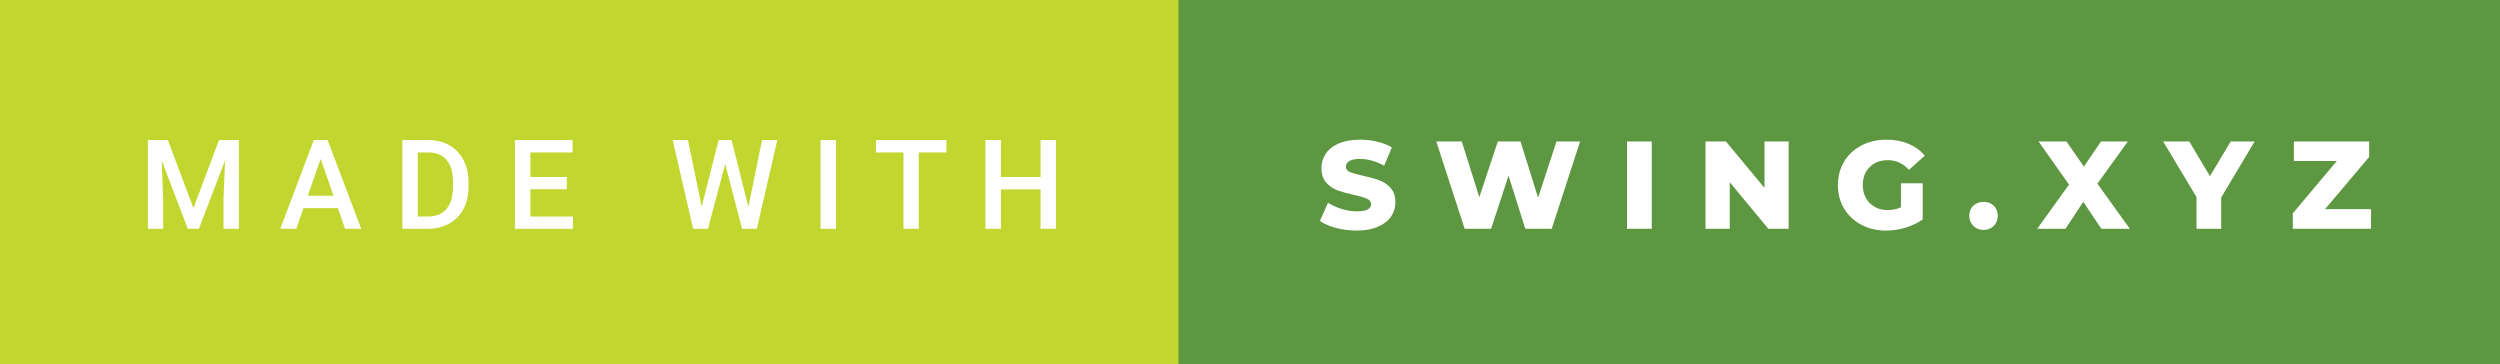 <svg xmlns="http://www.w3.org/2000/svg" width="240.38" height="35" viewBox="0 0 240.38 35"><rect x="0" y="0" width="240.38" height="35" fill="#333333" stroke="none"/><rect class="svg__rect" x="0" y="0" width="115.31" height="35" fill="#C1D72F"/><rect class="svg__rect" x="113.31" y="0" width="127.07" height="35" fill="#5D9741"/><path class="svg__text" d="M15.69 22L14.22 22L14.22 13.47L16.14 13.47L18.60 20.01L21.06 13.47L22.97 13.47L22.97 22L21.49 22L21.49 19.19L21.64 15.43L19.12 22L18.06 22L15.55 15.43L15.69 19.19L15.69 22ZM28.49 22L26.95 22L30.17 13.47L31.50 13.47L34.73 22L33.18 22L32.49 20.01L29.18 20.01L28.49 22ZM30.83 15.28L29.60 18.82L32.07 18.82L30.83 15.28ZM41.14 22L38.69 22L38.69 13.47L41.21 13.47Q42.34 13.47 43.21 13.97Q44.09 14.48 44.57 15.40Q45.05 16.33 45.05 17.52L45.05 17.52L45.05 17.95Q45.05 19.16 44.57 20.08Q44.08 21.00 43.19 21.50Q42.30 22 41.14 22L41.14 22ZM40.17 14.66L40.17 20.82L41.14 20.82Q42.30 20.82 42.93 20.09Q43.55 19.36 43.56 17.99L43.56 17.99L43.56 17.52Q43.56 16.13 42.96 15.40Q42.35 14.66 41.21 14.66L41.21 14.66L40.17 14.66ZM55.09 22L49.51 22L49.51 13.47L55.05 13.47L55.05 14.66L51.00 14.66L51.00 17.02L54.50 17.02L54.50 18.19L51.00 18.19L51.00 20.82L55.09 20.82L55.09 22ZM66.65 22L64.68 13.47L66.15 13.47L67.47 19.88L69.10 13.47L70.34 13.47L71.96 19.89L73.27 13.47L74.74 13.47L72.77 22L71.35 22L69.73 15.77L68.07 22L66.65 22ZM80.38 22L78.90 22L78.90 13.47L80.38 13.47L80.38 22ZM86.87 14.66L84.23 14.66L84.23 13.47L91.00 13.47L91.00 14.66L88.34 14.66L88.34 22L86.87 22L86.87 14.66ZM96.24 22L94.75 22L94.75 13.47L96.24 13.47L96.24 17.02L100.05 17.02L100.05 13.47L101.53 13.47L101.53 22L100.05 22L100.05 18.21L96.24 18.21L96.24 22Z" fill="#FFFFFF"/><path class="svg__text" d="M126.91 21.24L126.91 21.24L127.69 19.49Q128.25 19.86 129.00 20.09Q129.74 20.32 130.46 20.32L130.46 20.32Q131.83 20.32 131.83 19.64L131.83 19.64Q131.83 19.28 131.44 19.11Q131.05 18.93 130.19 18.74L130.19 18.74Q129.24 18.53 128.60 18.30Q127.97 18.06 127.51 17.55Q127.06 17.03 127.06 16.16L127.06 16.16Q127.06 15.39 127.48 14.77Q127.90 14.15 128.73 13.79Q129.57 13.43 130.77 13.43L130.77 13.43Q131.60 13.43 132.41 13.62Q133.21 13.80 133.83 14.17L133.83 14.17L133.09 15.93Q131.89 15.28 130.76 15.28L130.76 15.28Q130.05 15.28 129.73 15.49Q129.41 15.70 129.41 16.04L129.41 16.04Q129.41 16.37 129.79 16.54Q130.18 16.71 131.03 16.89L131.03 16.89Q131.99 17.10 132.62 17.33Q133.25 17.56 133.71 18.07Q134.17 18.58 134.17 19.46L134.17 19.46Q134.17 20.21 133.75 20.83Q133.33 21.44 132.49 21.80Q131.65 22.17 130.45 22.17L130.45 22.17Q129.43 22.17 128.47 21.92Q127.51 21.67 126.91 21.24ZM140.83 22L138.10 13.60L140.55 13.60L142.24 18.96L144.02 13.60L146.20 13.60L147.89 19.01L149.66 13.60L151.93 13.60L149.20 22L146.66 22L145.05 16.89L143.37 22L140.83 22ZM158.82 22L156.44 22L156.44 13.60L158.82 13.60L158.82 22ZM166.32 22L163.99 22L163.99 13.60L165.95 13.60L169.66 18.07L169.66 13.60L171.98 13.60L171.98 22L170.03 22L166.32 17.52L166.32 22ZM176.72 17.80L176.72 17.80Q176.72 16.54 177.31 15.54Q177.91 14.55 178.98 13.99Q180.05 13.43 181.39 13.43L181.39 13.43Q182.57 13.43 183.51 13.83Q184.45 14.22 185.07 14.97L185.07 14.97L183.55 16.33Q182.71 15.40 181.53 15.40L181.53 15.40Q181.52 15.40 181.52 15.40L181.52 15.40Q180.44 15.40 179.78 16.06Q179.11 16.71 179.11 17.80L179.11 17.80Q179.11 18.50 179.41 19.04Q179.72 19.59 180.26 19.89Q180.79 20.20 181.49 20.20L181.49 20.20Q182.18 20.20 182.78 19.93L182.78 19.93L182.78 17.62L184.87 17.62L184.87 21.10Q184.15 21.61 183.22 21.89Q182.28 22.17 181.35 22.17L181.35 22.17Q180.03 22.17 178.97 21.61Q177.91 21.05 177.31 20.05Q176.72 19.06 176.72 17.80ZM189.35 20.75L189.35 20.75Q189.35 20.15 189.74 19.78Q190.13 19.41 190.72 19.41L190.72 19.41Q191.32 19.41 191.70 19.78Q192.09 20.15 192.09 20.75L192.09 20.75Q192.09 21.34 191.70 21.72Q191.31 22.11 190.72 22.11L190.72 22.11Q190.14 22.11 189.74 21.72Q189.35 21.34 189.35 20.75ZM198.60 22L195.88 22L198.94 17.75L196.01 13.60L198.69 13.60L200.37 16.02L202.02 13.60L204.60 13.60L201.67 17.66L204.79 22L202.05 22L200.31 19.40L198.60 22ZM211.20 18.95L207.99 13.60L210.50 13.60L212.49 16.94L214.49 13.60L216.79 13.60L213.57 18.99L213.57 22L211.20 22L211.20 18.95ZM227.98 22L220.46 22L220.46 20.51L224.69 15.48L220.56 15.48L220.56 13.60L227.80 13.60L227.80 15.09L223.56 20.11L227.98 20.11L227.98 22Z" fill="#FFFFFF" x="126.31"/></svg>